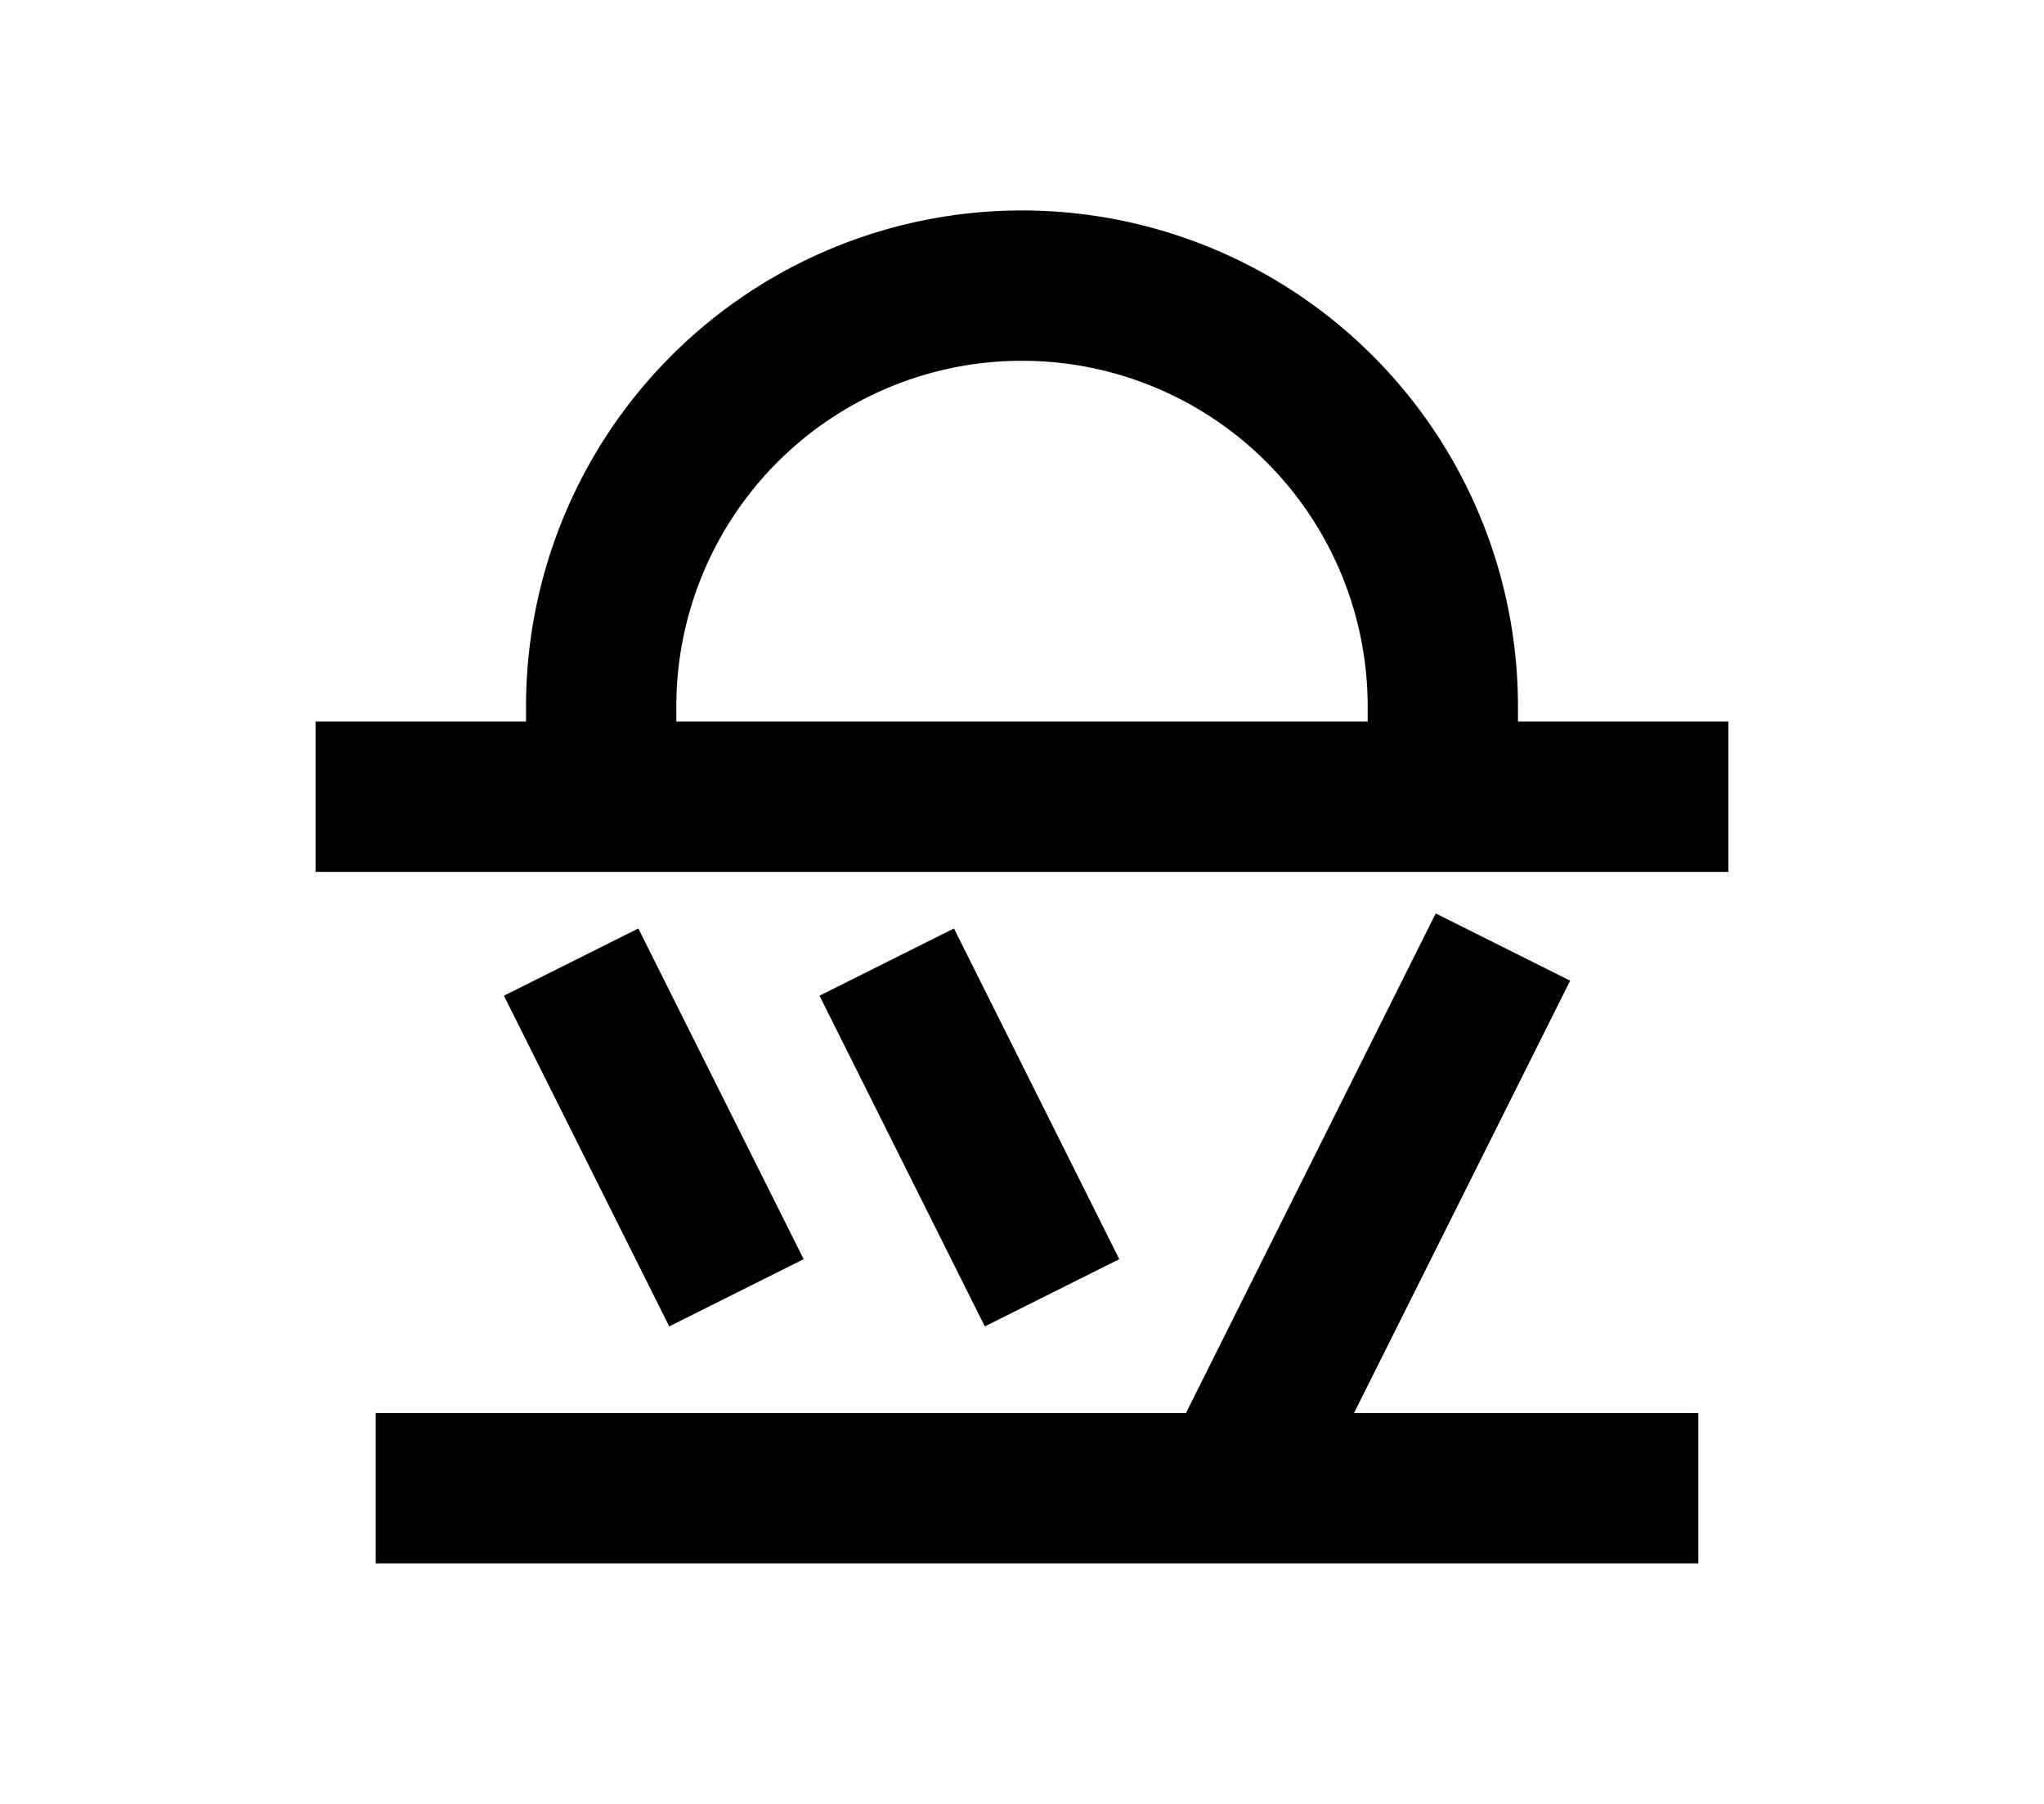 <?xml version="1.0" encoding="UTF-8"?>
<svg width="136mm" height="120mm" version="1.1" viewBox="0 0 136 120" xmlns="http://www.w3.org/2000/svg">
    <g stroke="#000" stroke-width="10" fill="none">
        <g id="glyph">
            <path d="m115 53h-94"></path>
            <path d="m96 53l0-6a28 28 90 00-56 0l0 6"></path>
            <path d="m38 64l11 22"></path>
            <path d="m59 64l11 22"></path>
            <path d="m100 63l-18 36"></path>
            <path d="m25 99h88"></path>
        </g>
    </g>
</svg>